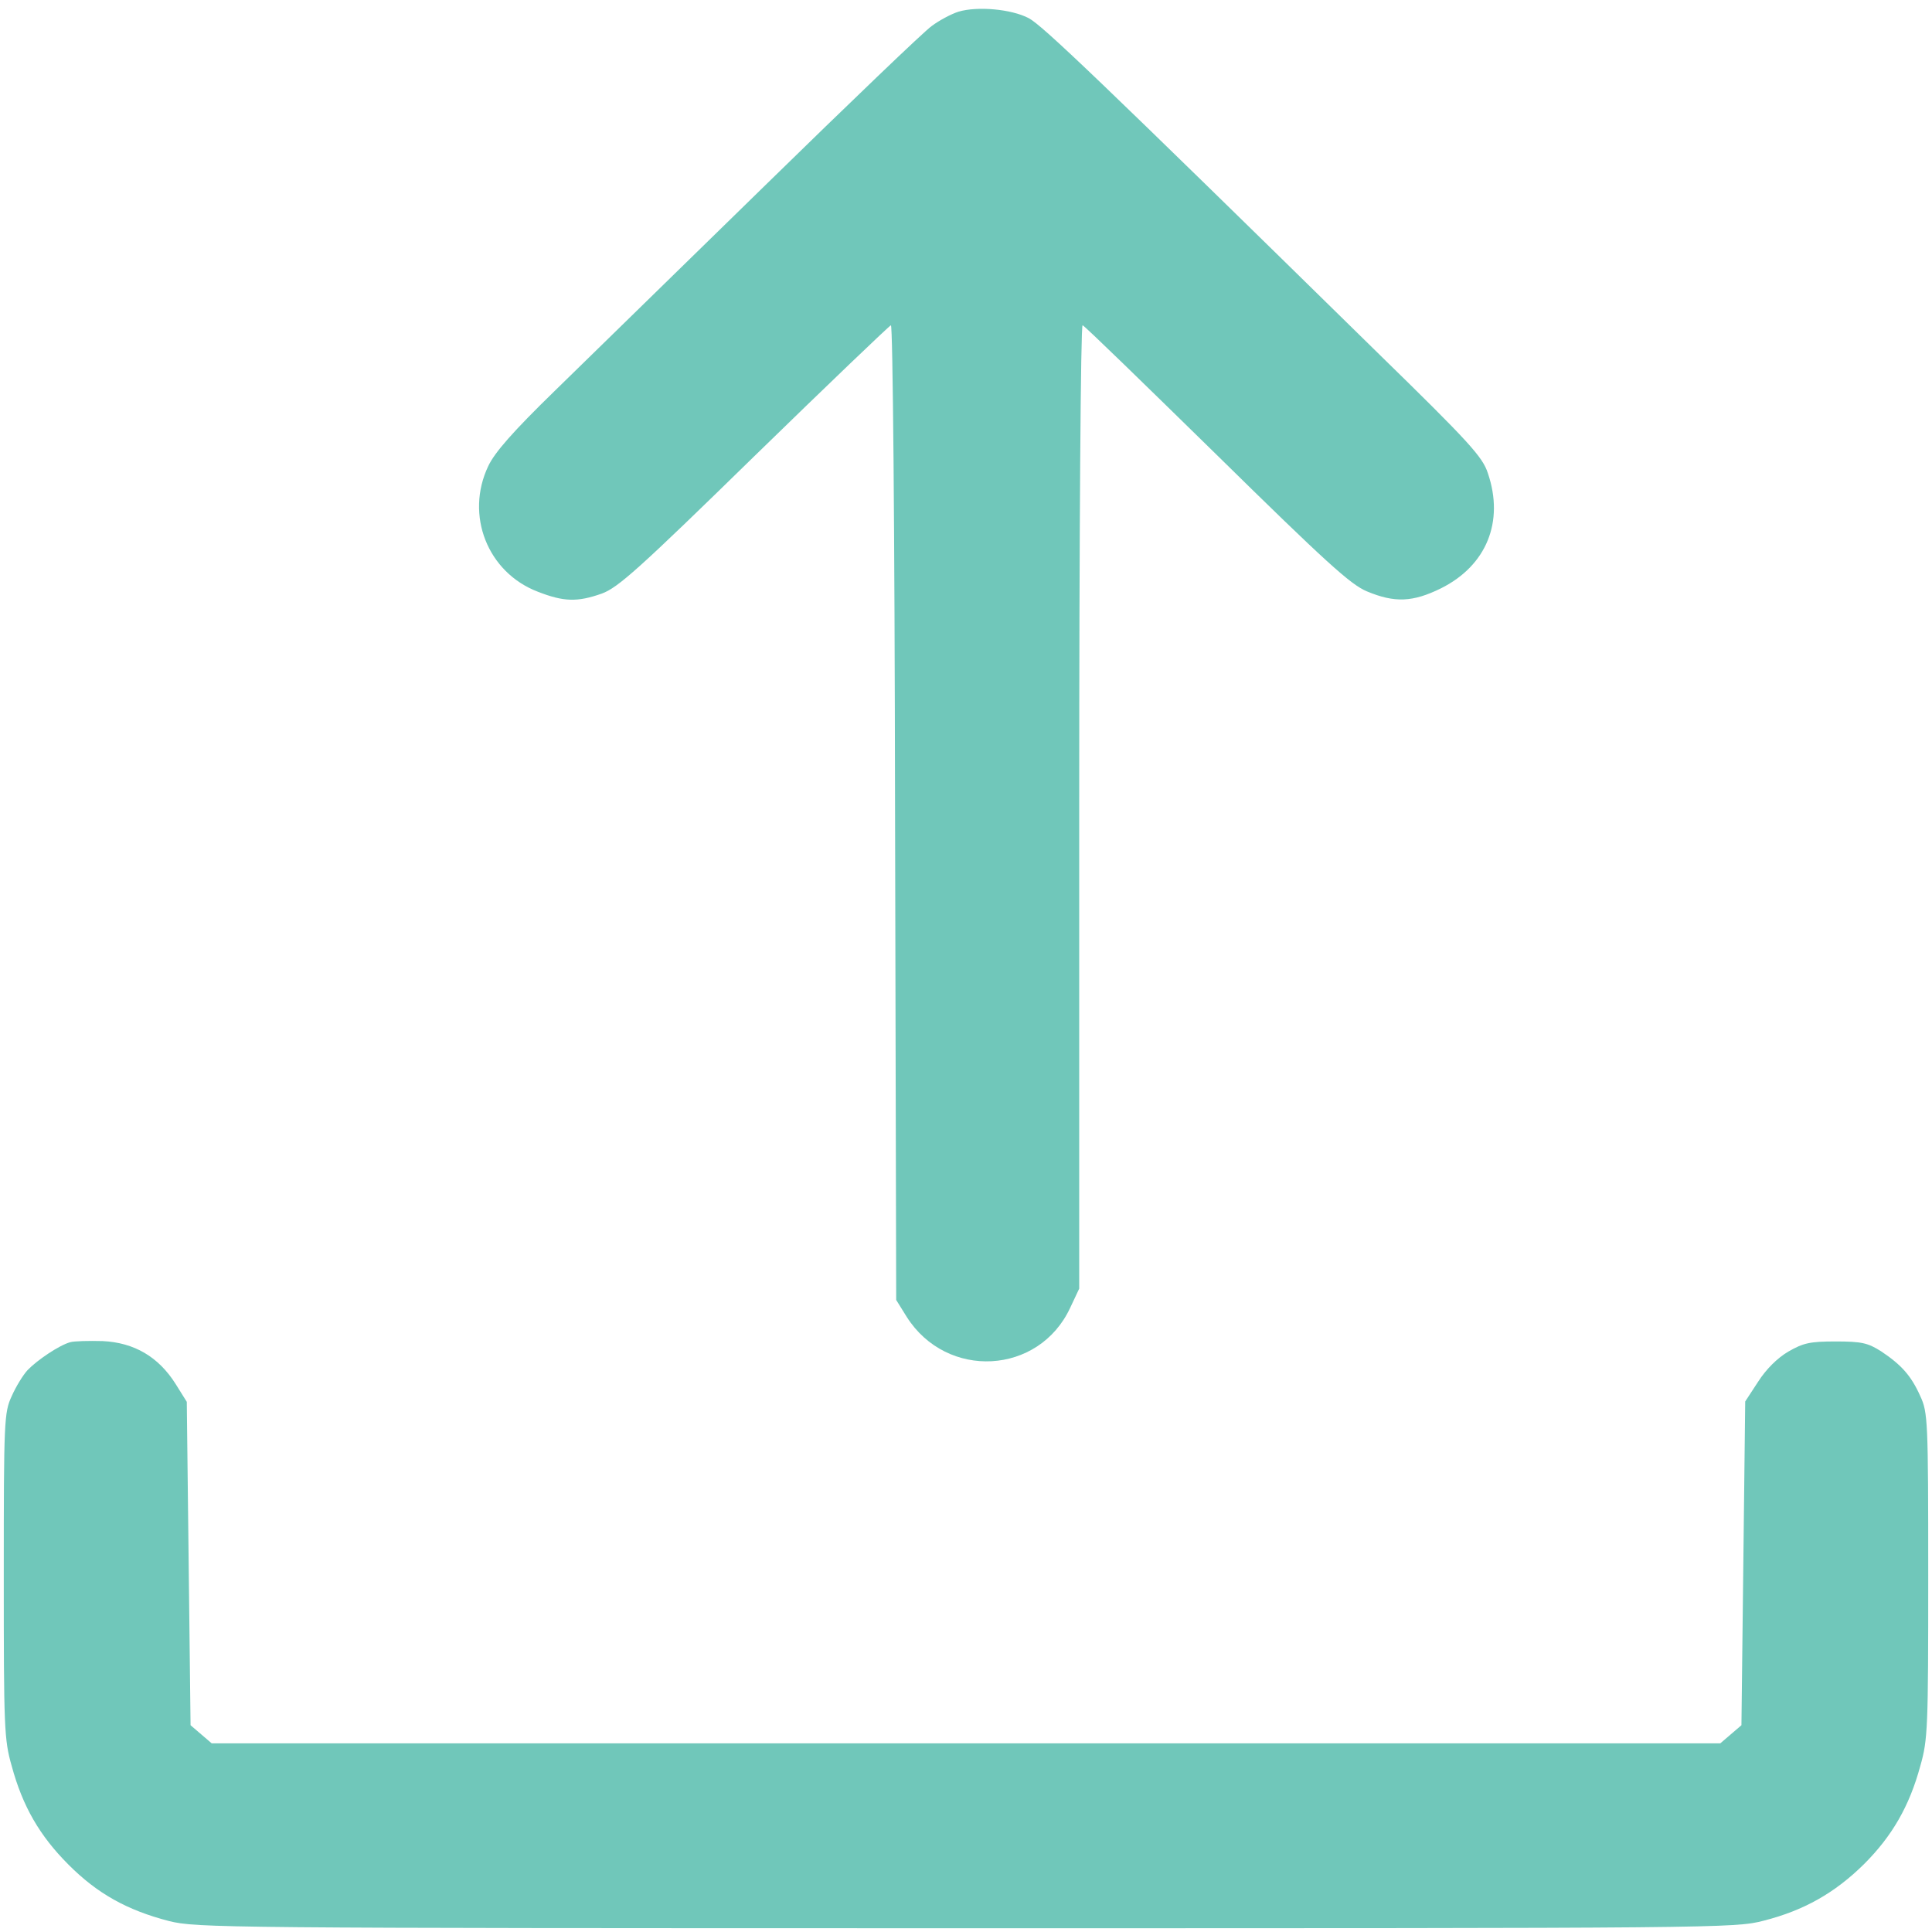 <?xml version="1.0" standalone="no"?>
<!DOCTYPE svg PUBLIC "-//W3C//DTD SVG 20010904//EN"
 "http://www.w3.org/TR/2001/REC-SVG-20010904/DTD/svg10.dtd">
<svg version="1.0" xmlns="http://www.w3.org/2000/svg"
 width="512pt" height="512pt" viewBox="0 0 512 512"
 preserveAspectRatio="xMidYMid meet">

<g transform="translate(0,512) scale(0.1,-0.1)"
fill="#70C7BA" stroke="none">
<path d="M2540 5089 c-19 -6 -51 -23 -71 -38 -20 -14 -218 -204 -440 -421
-222 -217 -473 -462 -558 -545 -112 -109 -160 -164 -177 -200 -62 -130 -2
-282 131 -333 69 -27 105 -28 170 -5 43 16 96 63 403 363 195 190 358 346 363
348 5 2 10 -533 11 -1290 l3 -1293 28 -45 c106 -167 350 -154 433 24 l24 51 0
1278 c0 733 4 1277 9 1275 5 -1 164 -156 355 -343 289 -284 355 -344 398 -362
74 -31 122 -29 197 8 120 60 168 176 124 305 -14 43 -47 80 -292 319 -745 731
-889 868 -925 887 -46 24 -136 32 -186 17z"/>
<path d="M186 1563 c-29 -8 -87 -47 -113 -74 -12 -13 -31 -44 -42 -69 -20 -43
-21 -64 -21 -475 0 -405 1 -435 21 -505 29 -107 74 -185 151 -262 76 -76 154
-120 266 -149 73 -18 132 -19 2112 -19 1996 0 2038 0 2114 20 106 27 188 73
266 150 74 74 120 153 149 260 20 70 21 100 21 505 0 411 -1 432 -21 475 -24
54 -50 83 -104 119 -35 22 -51 26 -120 26 -69 0 -86 -4 -126 -27 -29 -17 -59
-47 -80 -80 l-34 -52 -5 -429 -5 -429 -28 -24 -28 -24 -1999 0 -1999 0 -28 24
-28 24 -5 429 -5 428 -30 48 c-45 71 -109 109 -193 113 -37 1 -76 0 -86 -3z"/>
</g>
</svg>
